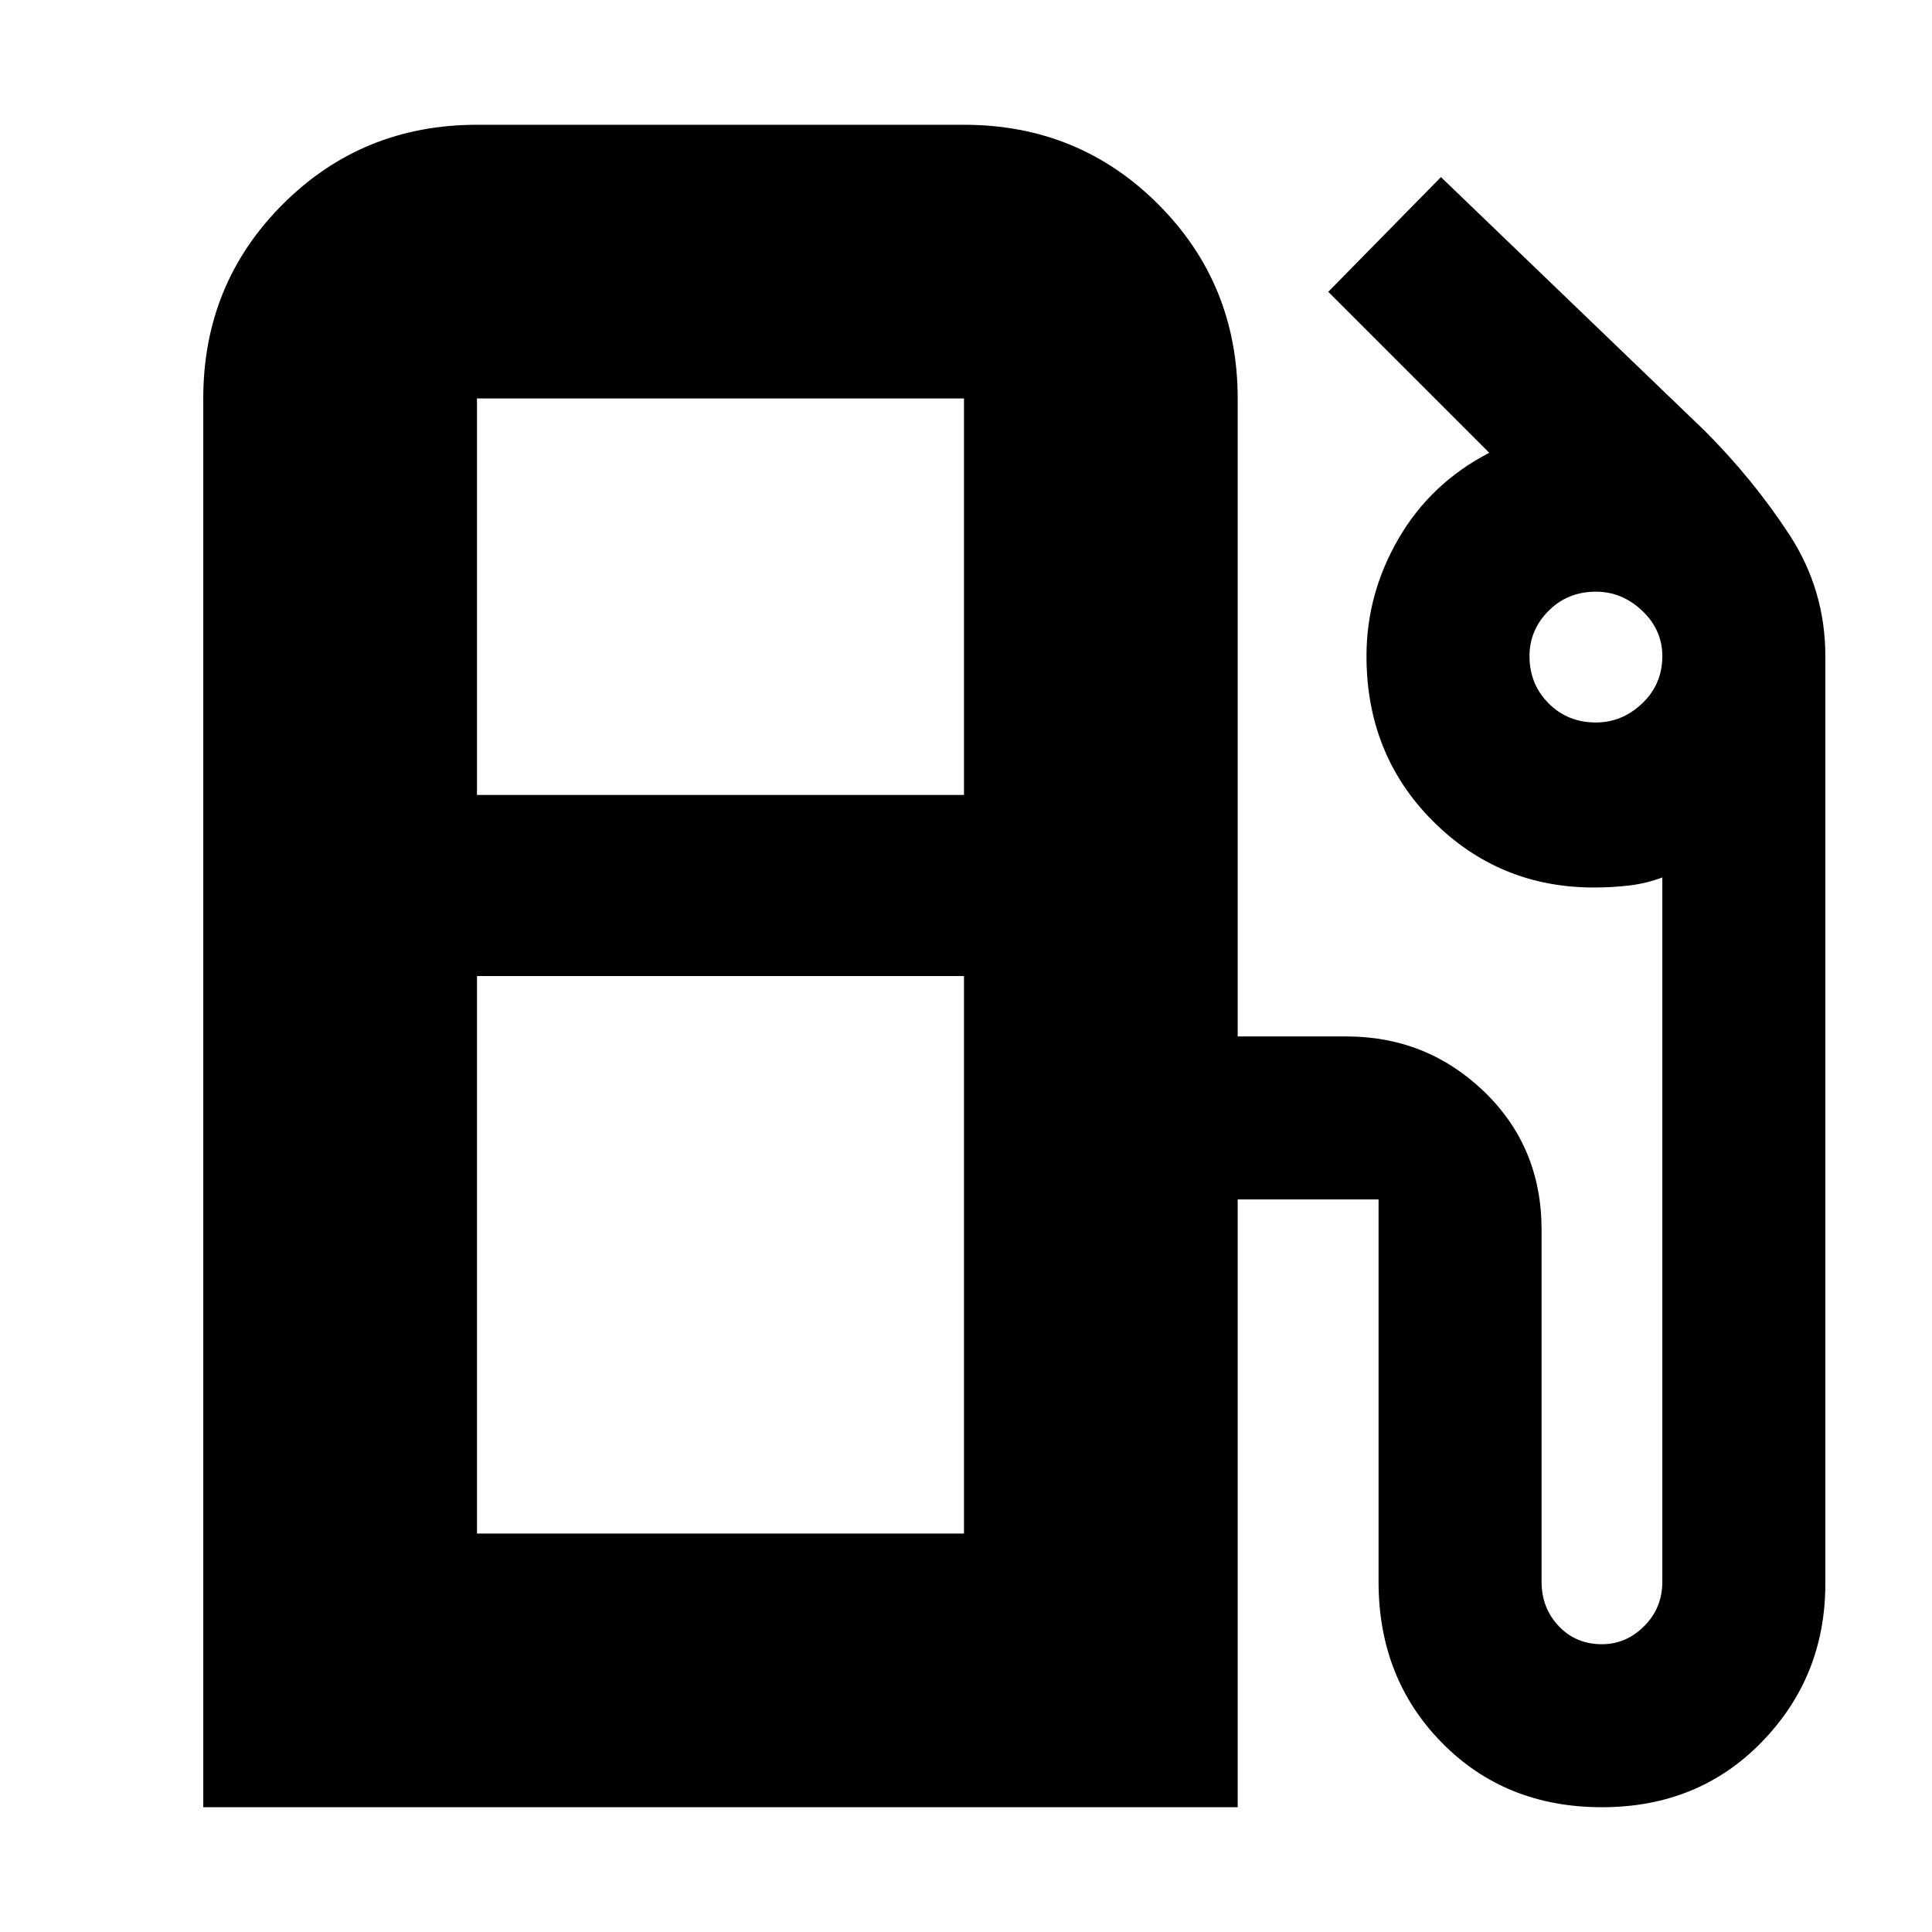 <svg xmlns="http://www.w3.org/2000/svg" height="24" width="24"><path d="M2.525 22.45V4.95Q2.525 3.525 3.513 2.537Q4.5 1.55 5.925 1.55H11.975Q13.4 1.55 14.387 2.537Q15.375 3.525 15.375 4.95V12.875H16.725Q17.725 12.875 18.438 13.562Q19.15 14.25 19.15 15.275V19.65Q19.15 19.975 19.363 20.2Q19.575 20.425 19.9 20.425Q20.2 20.425 20.425 20.2Q20.65 19.975 20.65 19.65V10.9Q20.45 10.975 20.238 11Q20.025 11.025 19.8 11.025Q18.625 11.025 17.8 10.2Q16.975 9.375 16.975 8.15Q16.975 7.375 17.375 6.688Q17.775 6 18.5 5.625L16.5 3.625L17.9 2.2L21.175 5.35Q21.775 5.95 22.225 6.637Q22.675 7.325 22.675 8.15V19.675Q22.675 20.825 21.888 21.637Q21.1 22.45 19.9 22.45Q18.7 22.45 17.913 21.65Q17.125 20.85 17.125 19.65V14.9Q17.125 14.9 17.125 14.9Q17.125 14.9 17.125 14.9H15.375V22.45ZM5.925 9.875H11.975V4.95Q11.975 4.95 11.975 4.95Q11.975 4.95 11.975 4.95H5.925Q5.925 4.95 5.925 4.95Q5.925 4.95 5.925 4.95ZM19.825 8.975Q20.15 8.975 20.4 8.738Q20.65 8.5 20.65 8.15Q20.65 7.825 20.4 7.587Q20.15 7.35 19.825 7.35Q19.475 7.35 19.238 7.587Q19 7.825 19 8.15Q19 8.5 19.238 8.738Q19.475 8.975 19.825 8.975ZM5.925 19.05H11.975ZM5.925 19.05H11.975V12.125H5.925Z"/></svg>